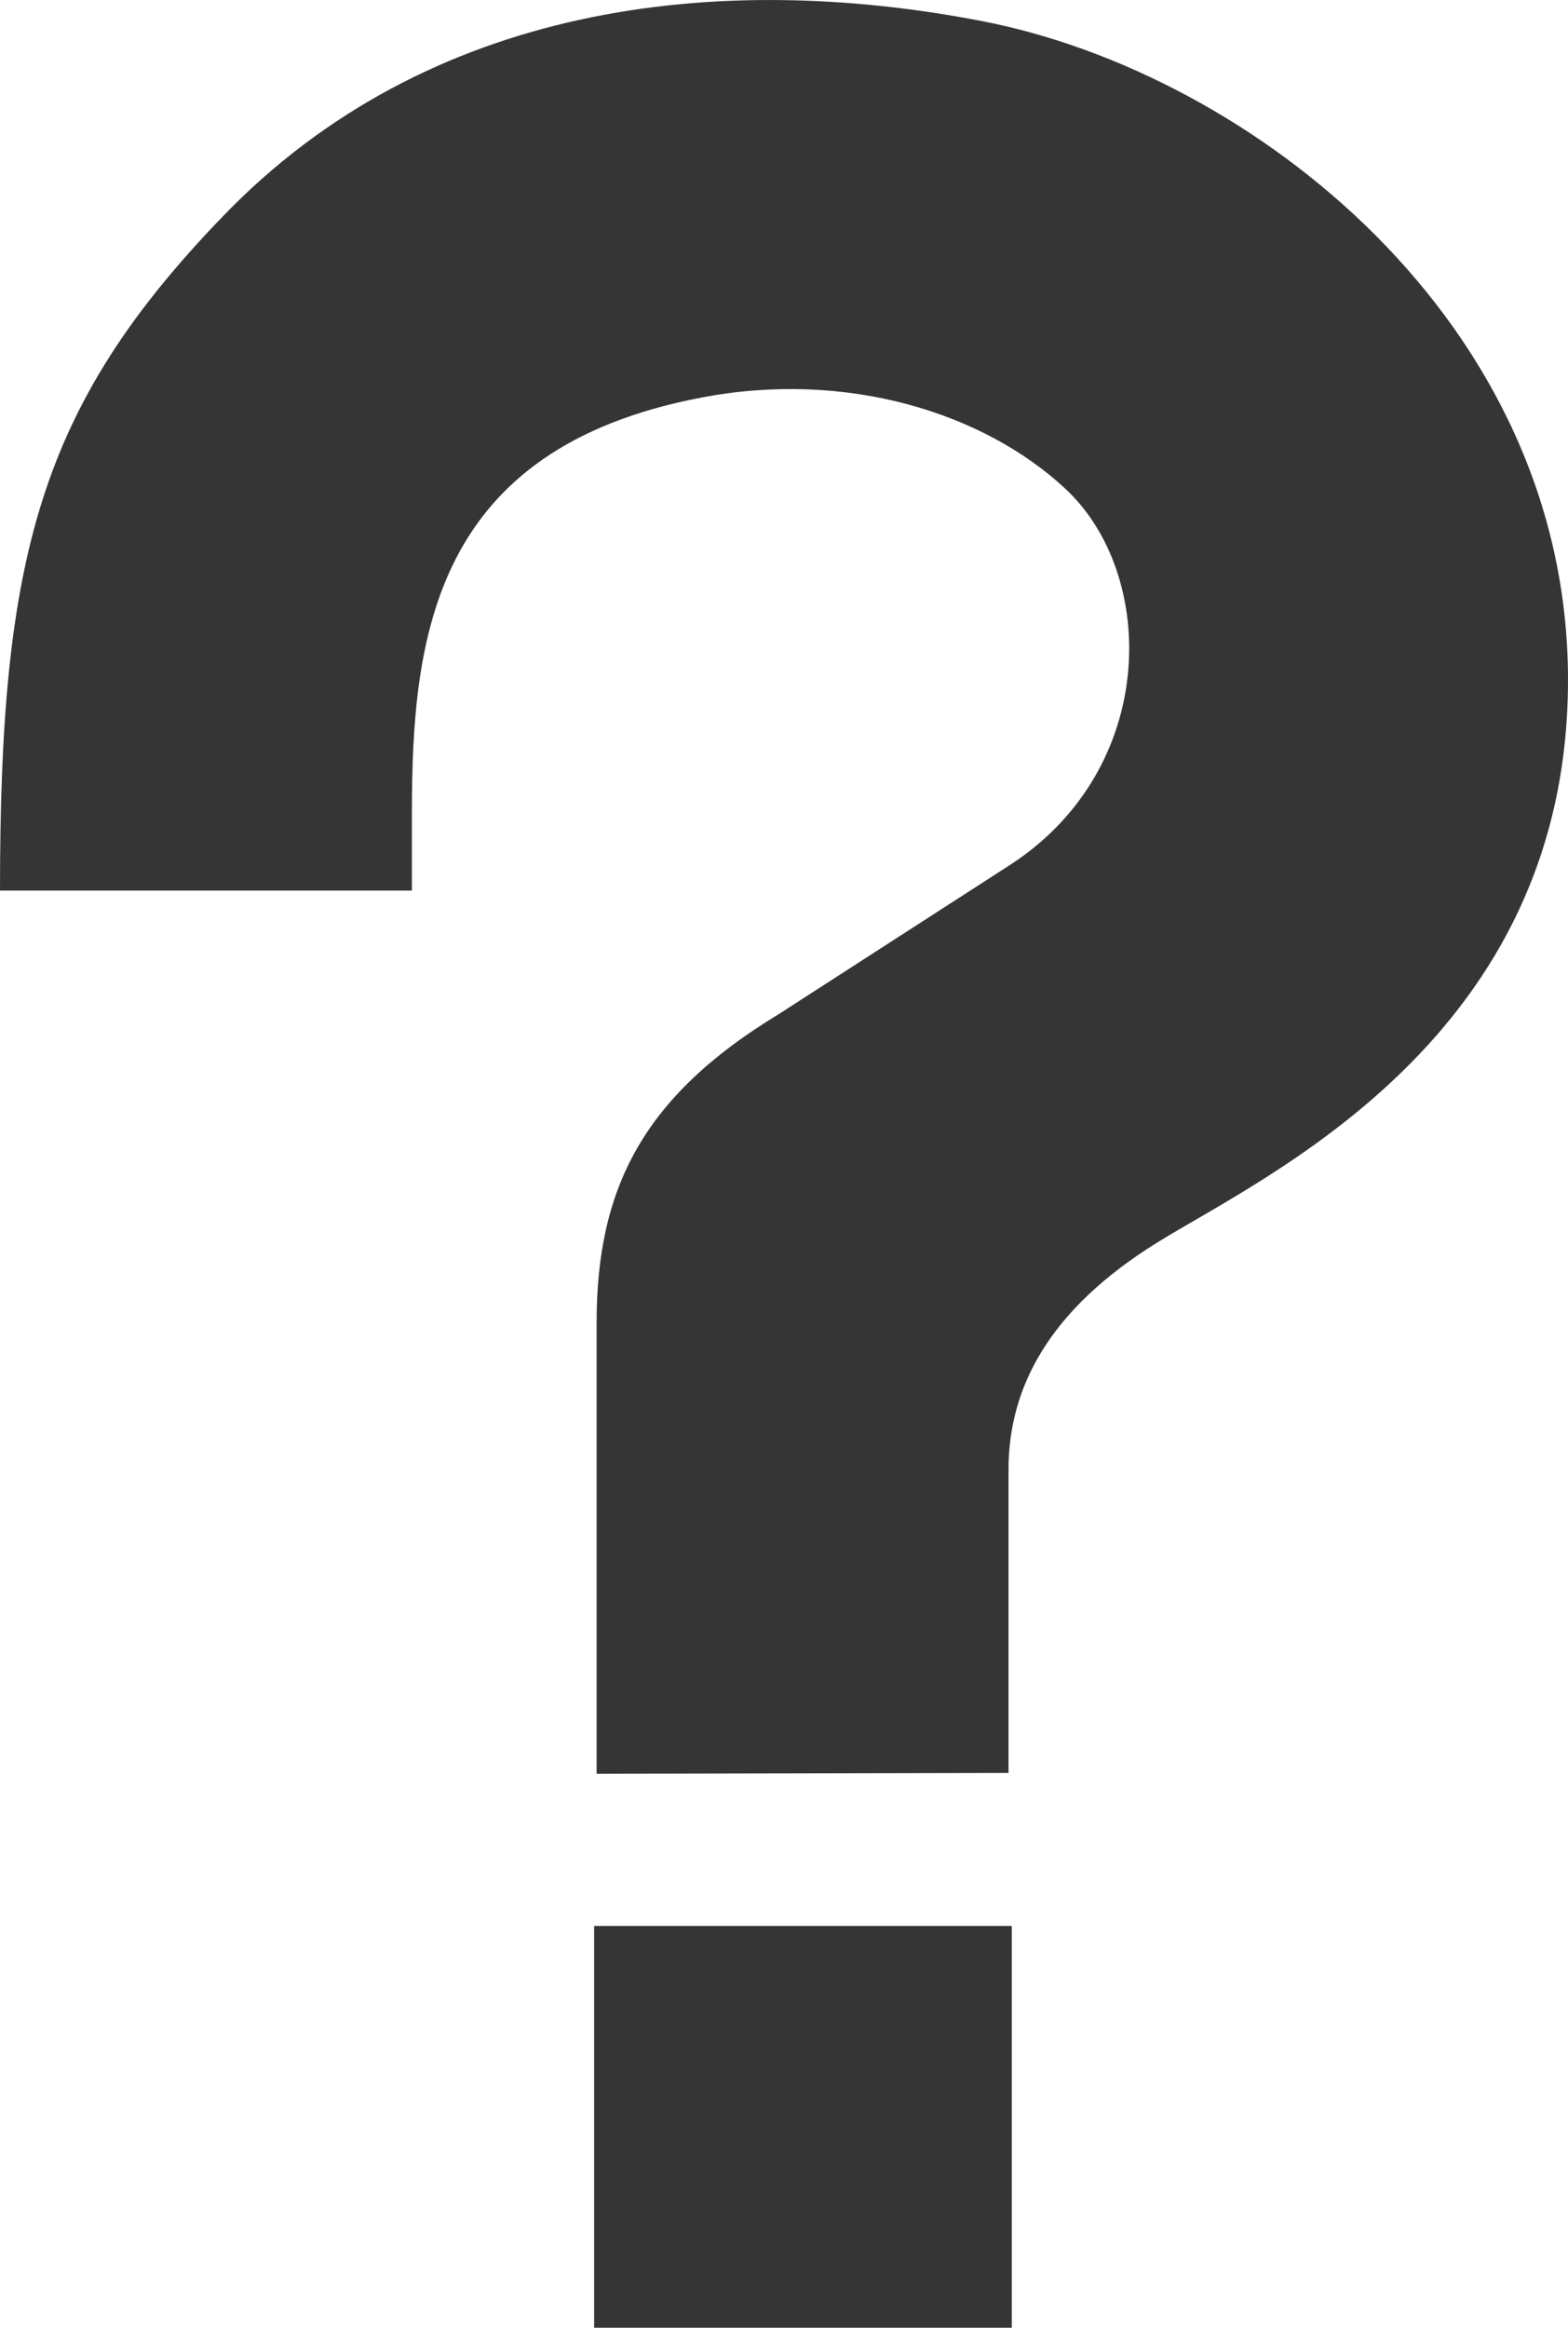 <?xml version="1.0" encoding="UTF-8"?>
<svg id="Layer_2" data-name="Layer 2" xmlns="http://www.w3.org/2000/svg" viewBox="0 0 38.03 56.44">
  <defs>
    <style>
      .cls-1 {
        fill: #353535;
        stroke-width: 0px;
      }
    </style>
  </defs>
  <g id="Layer_2-2" data-name="Layer 2">
    <path class="cls-1" d="m23.86.52C17.39-.74,10.37.09,5.4,5.25.94,9.87,0,13.53,0,21.59h9.99v-1.88c0-4.3.53-8.83,7.01-10.07,3.54-.68,6.86.37,8.83,2.2,2.25,2.08,2.27,6.78-1.32,9.12l-5.63,3.63c-3.28,1.99-4.41,4.21-4.41,7.48v10.93l9.99-.02v-7.35c0-1.99.98-3.88,3.61-5.51,2.63-1.63,9.96-4.94,9.96-13.64S30.33,1.79,23.86.52Zm-9.45,46.17v9.74h10.13v-9.74h-10.13Z"/>
  </g>
</svg>